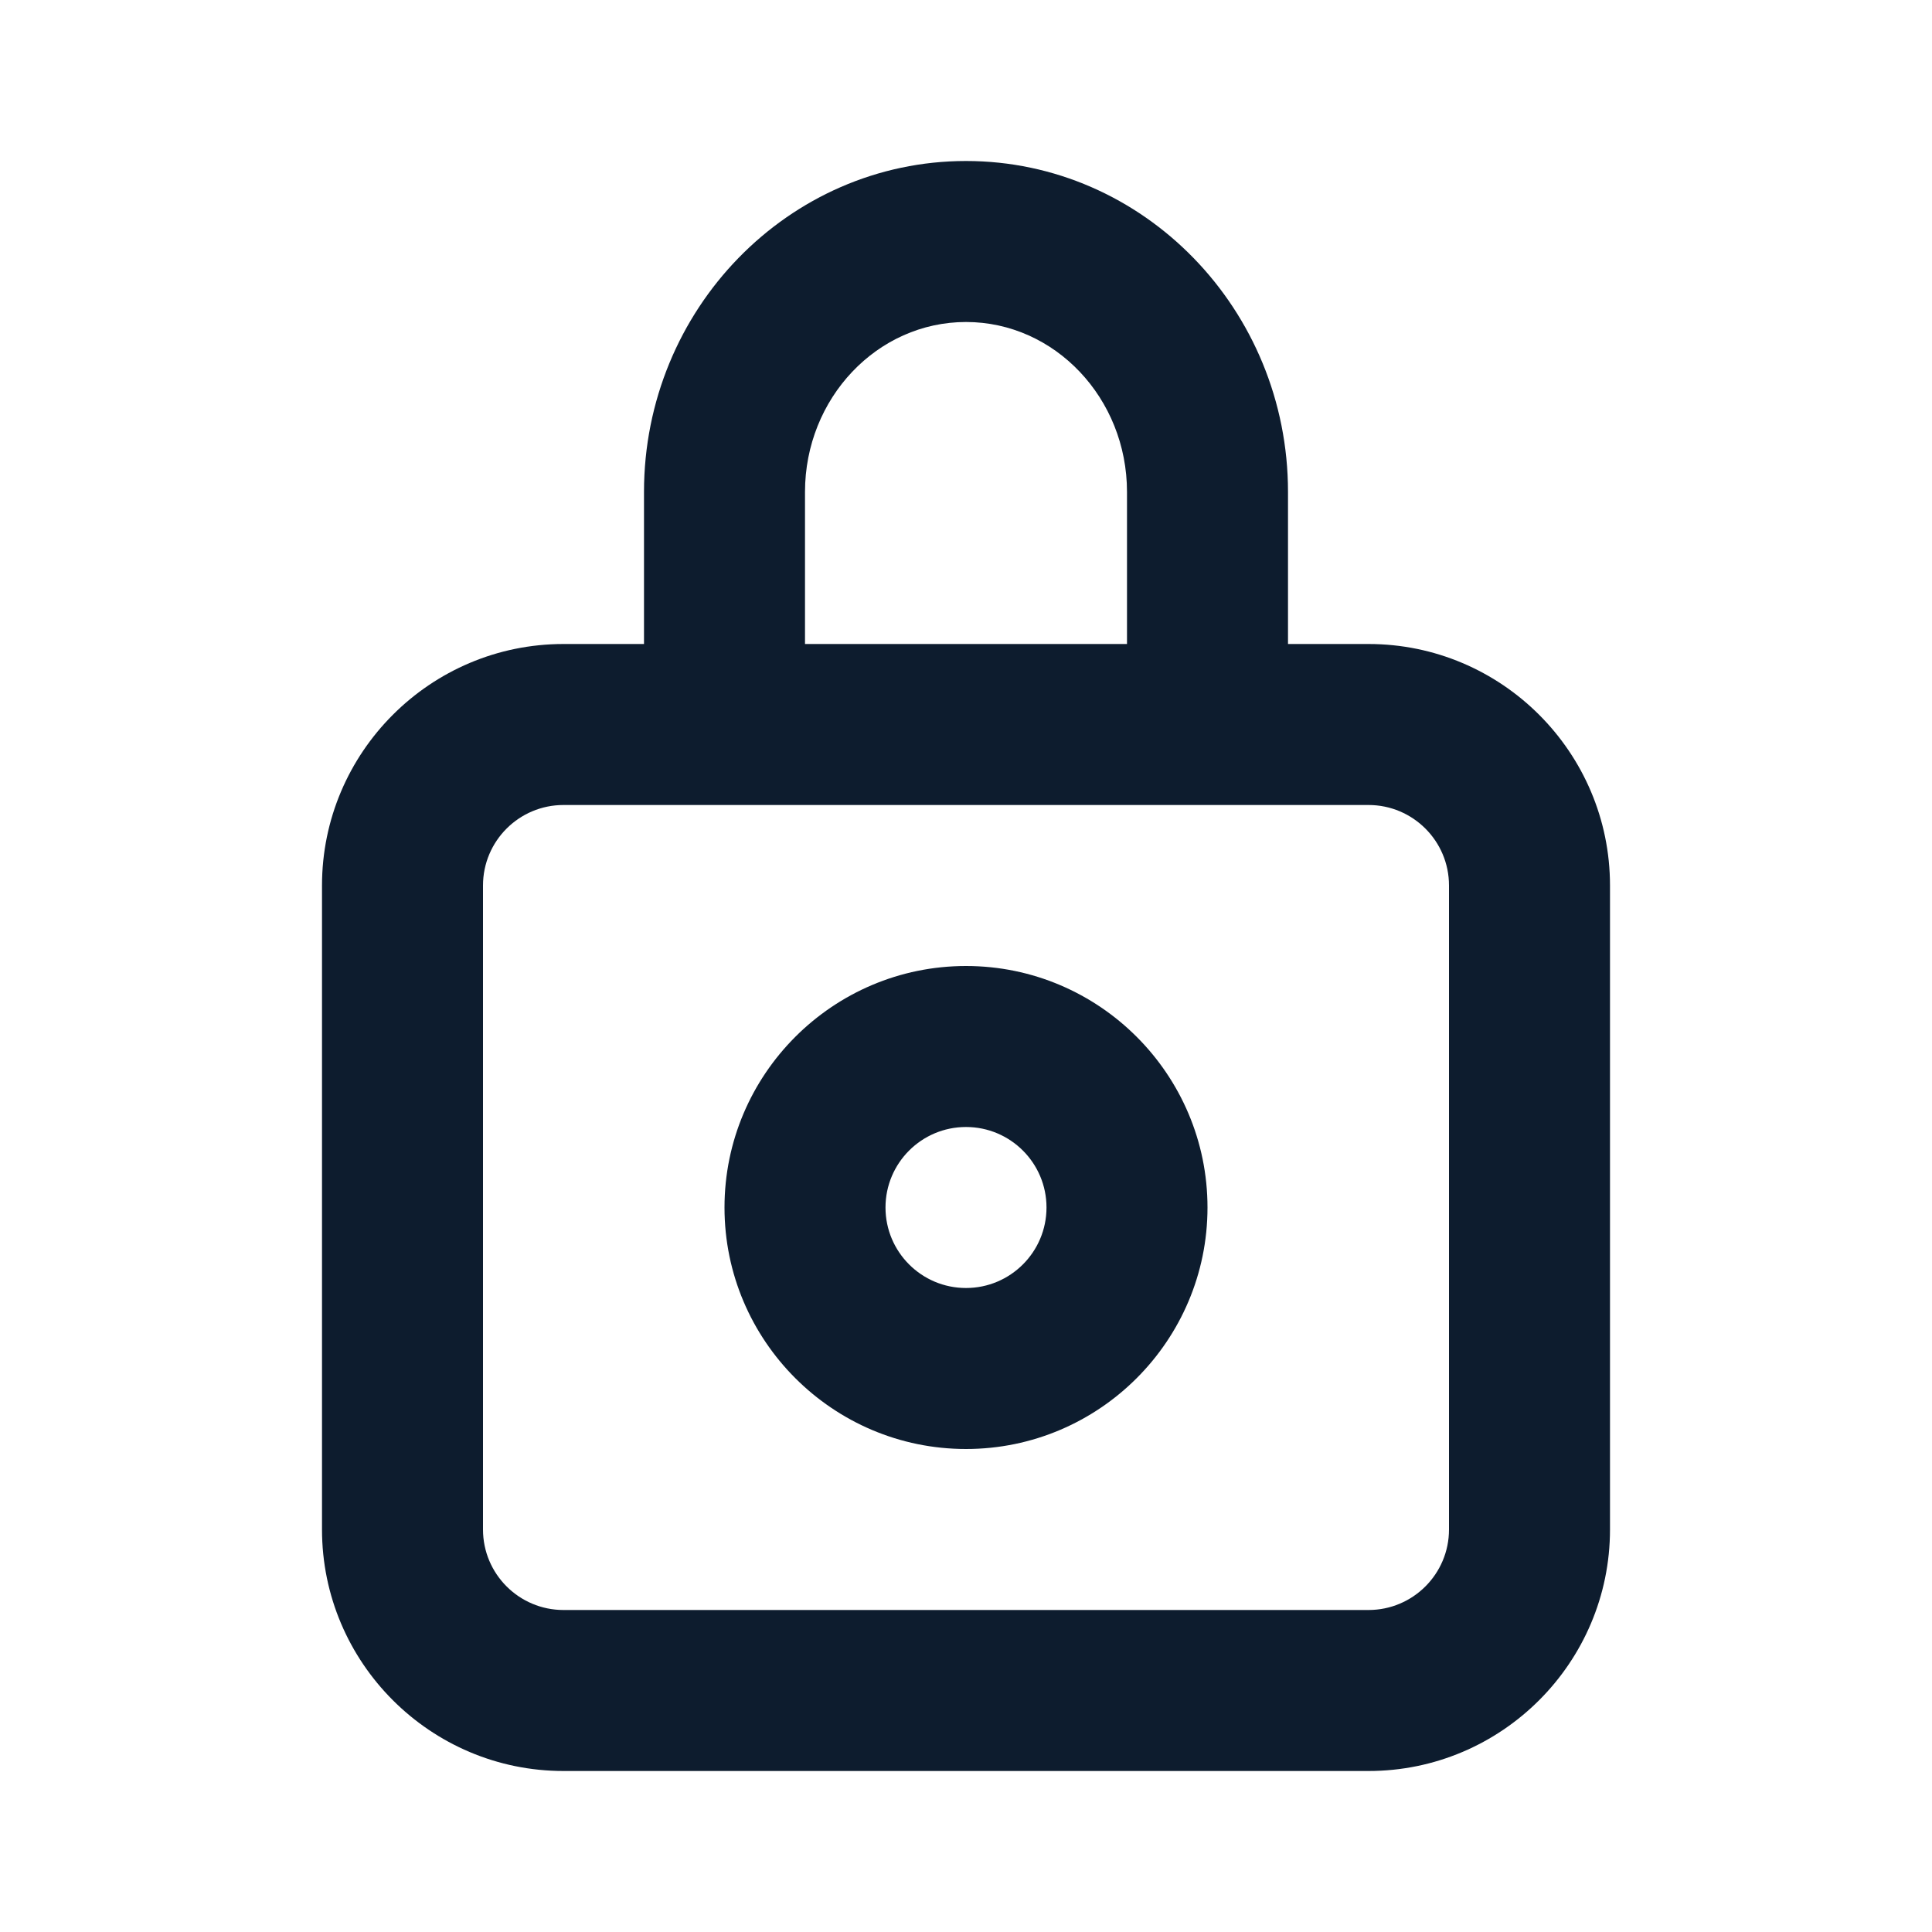 <?xml version="1.0" encoding="UTF-8"?>
<svg width="24px" height="24px" viewBox="0 0 24 24" version="1.1" xmlns="http://www.w3.org/2000/svg" xmlns:xlink="http://www.w3.org/1999/xlink">
    <!-- Generator: Sketch 63.1 (92452) - https://sketch.com -->
    <title>lock</title>
    <desc>Created with Sketch.</desc>
    <defs>
        <path d="M12,16 C11.448,16 11,15.552 11,15 C11,14.448 11.448,14 12,14 C12.552,14 13,14.448 13,15 C13,15.552 12.552,16 12,16 M12,12 C10.346,12 9,13.346 9,15 C9,16.654 10.346,18 12,18 C13.654,18 15,16.654 15,15 C15,13.346 13.654,12 12,12 M18,19 C18,19.552 17.552,20 17,20 L7,20 C6.448,20 6,19.552 6,19 L6,11 C6,10.448 6.448,10 7,10 L8,10 L10,10 L14,10 L16,10 L17,10 C17.552,10 18,10.448 18,11 L18,19 Z M10,6.111 C10,4.947 10.897,4 12,4 C13.103,4 14,4.947 14,6.111 L14,8 L10,8 L10,6.111 Z M17,8 L16,8 L16,6.111 C16,3.845 14.206,2 12,2 C9.794,2 8,3.845 8,6.111 L8,8 L7,8 C5.346,8 4,9.346 4,11 L4,19 C4,20.654 5.346,22 7,22 L17,22 C18.654,22 20,20.654 20,19 L20,11 C20,9.346 18.654,8 17,8 L17,8 Z" id="path-1"></path>
    </defs>
    <g id="lock" stroke="none" stroke-width="1" fill="none" fill-rule="evenodd">
        <mask id="mask-2" fill="white">
            <use xlink:href="#path-1"></use>
        </mask>
        <use id="🎨-Icon-Сolor" fill="#0D1C2E" fill-rule="nonzero" xlink:href="#path-1"></use>
    </g>
</svg>